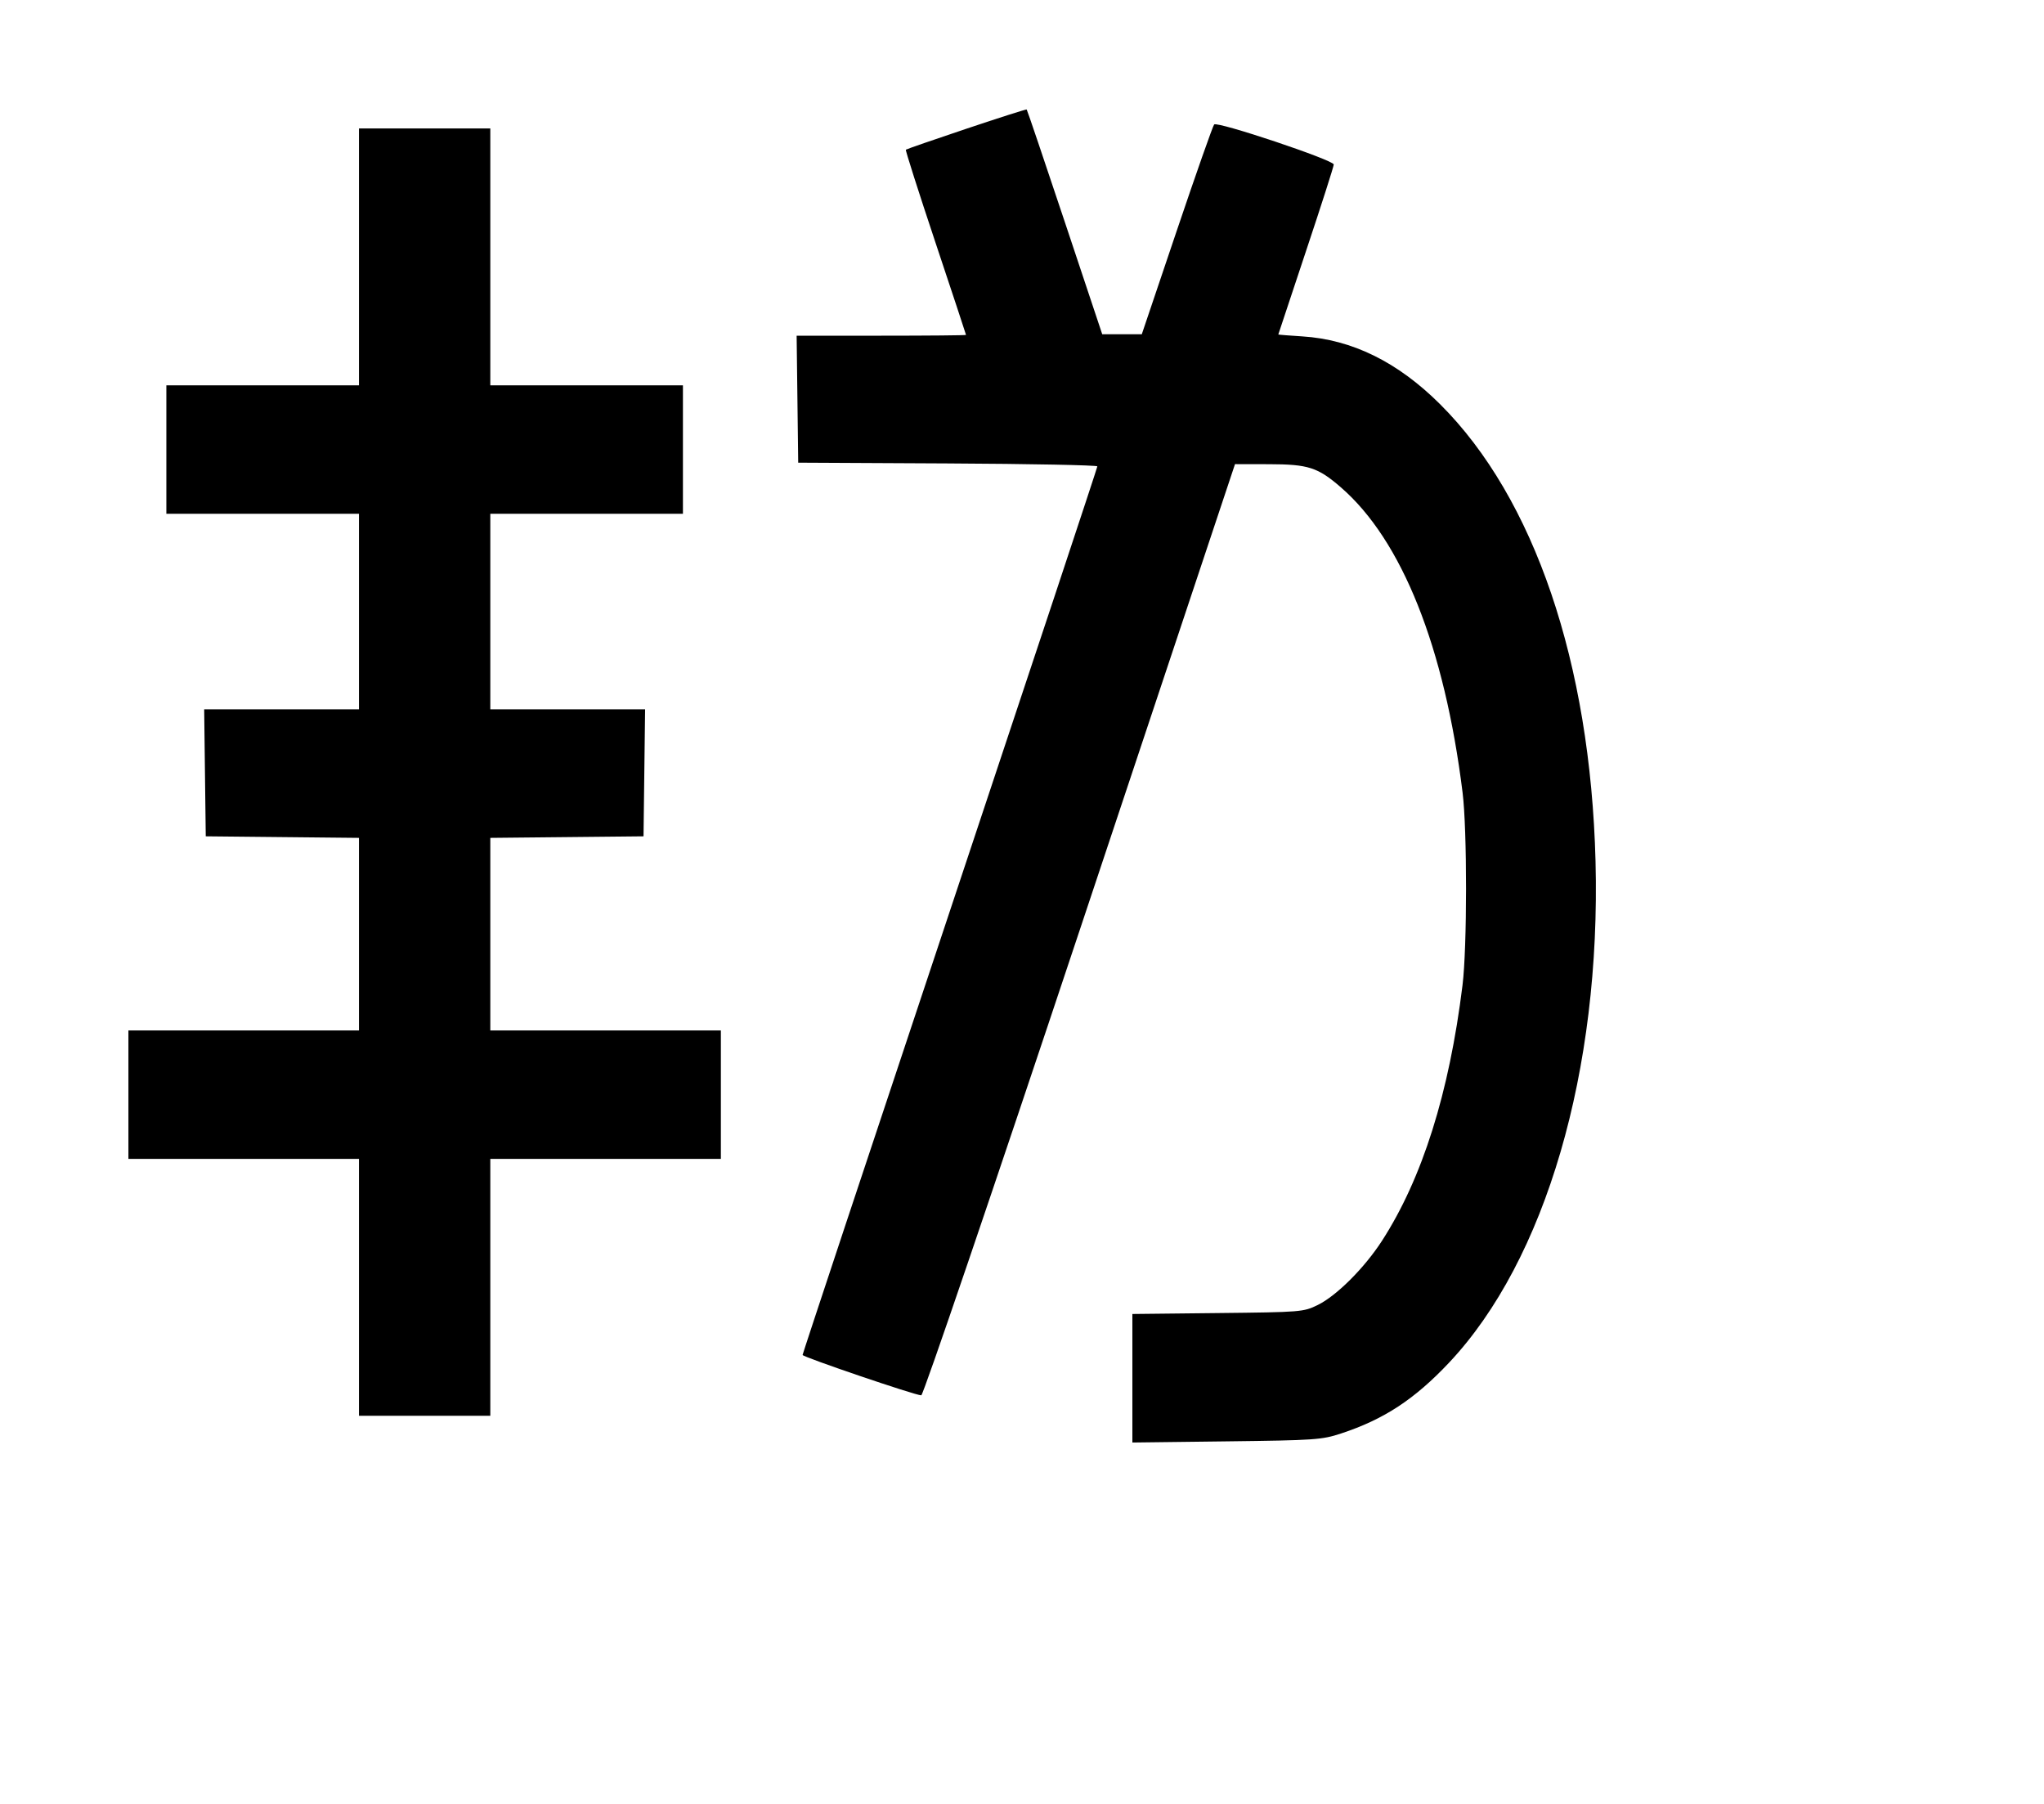 <svg width="136mm" height="120mm" version="1.1" viewBox="0 0 600 529.412" xmlns="http://www.w3.org/2000/svg"><path d="M283.667 37.783 C 274.062 41.002,266.069 43.771,265.904 43.935 C 265.740 44.100,269.647 56.346,274.586 71.148 C 279.526 85.951,283.568 98.165,283.568 98.291 C 283.568 98.417,272.380 98.520,258.707 98.520 L 233.846 98.520 234.077 117.154 L 234.307 135.787 278.213 136.009 C 302.362 136.131,322.119 136.518,322.119 136.869 C 322.119 137.220,302.651 195.909,278.856 267.290 C 255.061 338.671,235.593 397.333,235.593 397.649 C 235.593 398.246,268.676 409.503,270.432 409.503 C 270.998 409.503,291.160 350.317,316.979 272.859 L 362.527 136.215 372.522 136.234 C 384.025 136.256,386.821 137.155,393.585 143.010 C 411.510 158.523,424.031 189.905,429.329 232.594 C 430.692 243.577,430.680 278.014,429.310 289.136 C 425.415 320.740,417.488 345.885,405.654 364.179 C 400.511 372.128,392.322 380.301,386.800 382.996 C 382.603 385.044,382.010 385.092,357.458 385.359 L 332.400 385.631 332.400 404.492 L 332.400 423.353 360.028 423.013 C 386.050 422.693,388.006 422.559,393.654 420.702 C 406.230 416.568,415.221 410.675,425.352 399.926 C 453.684 369.864,469.962 314.146,468.355 252.727 C 466.832 194.540,450.386 146.185,422.753 118.653 C 410.301 106.246,396.919 99.654,382.302 98.727 C 378.415 98.481,375.235 98.229,375.235 98.169 C 375.235 98.108,378.897 87.086,383.373 73.676 C 387.850 60.266,391.512 48.837,391.512 48.277 C 391.512 46.979,357.327 35.539,356.404 36.528 C 356.025 36.934,351.091 50.952,345.440 67.679 L 335.166 98.092 329.358 98.092 L 323.550 98.092 312.586 65.212 C 306.555 47.128,301.511 32.241,301.376 32.131 C 301.241 32.020,293.272 34.563,283.667 37.783 M105.374 75.390 L 105.374 113.084 77.103 113.084 L 48.832 113.084 48.832 131.932 L 48.832 150.779 77.103 150.779 L 105.374 150.779 105.374 179.479 L 105.374 208.178 82.655 208.178 L 59.936 208.178 60.166 226.811 L 60.397 245.445 82.886 245.673 L 105.374 245.901 105.374 274.158 L 105.374 302.415 71.534 302.415 L 37.695 302.415 37.695 321.262 L 37.695 340.110 71.534 340.110 L 105.374 340.110 105.374 377.805 L 105.374 415.500 124.650 415.500 L 143.926 415.500 143.926 377.805 L 143.926 340.110 177.765 340.110 L 211.605 340.110 211.605 321.262 L 211.605 302.415 177.765 302.415 L 143.926 302.415 143.926 274.158 L 143.926 245.901 166.414 245.673 L 188.902 245.445 189.133 226.811 L 189.364 208.178 166.645 208.178 L 143.926 208.178 143.926 179.479 L 143.926 150.779 172.197 150.779 L 200.468 150.779 200.468 131.932 L 200.468 113.084 172.197 113.084 L 143.926 113.084 143.926 75.390 L 143.926 37.695 124.650 37.695 L 105.374 37.695 105.374 75.390 " stroke="none" fill-rule="evenodd" fill="black"></path></svg>